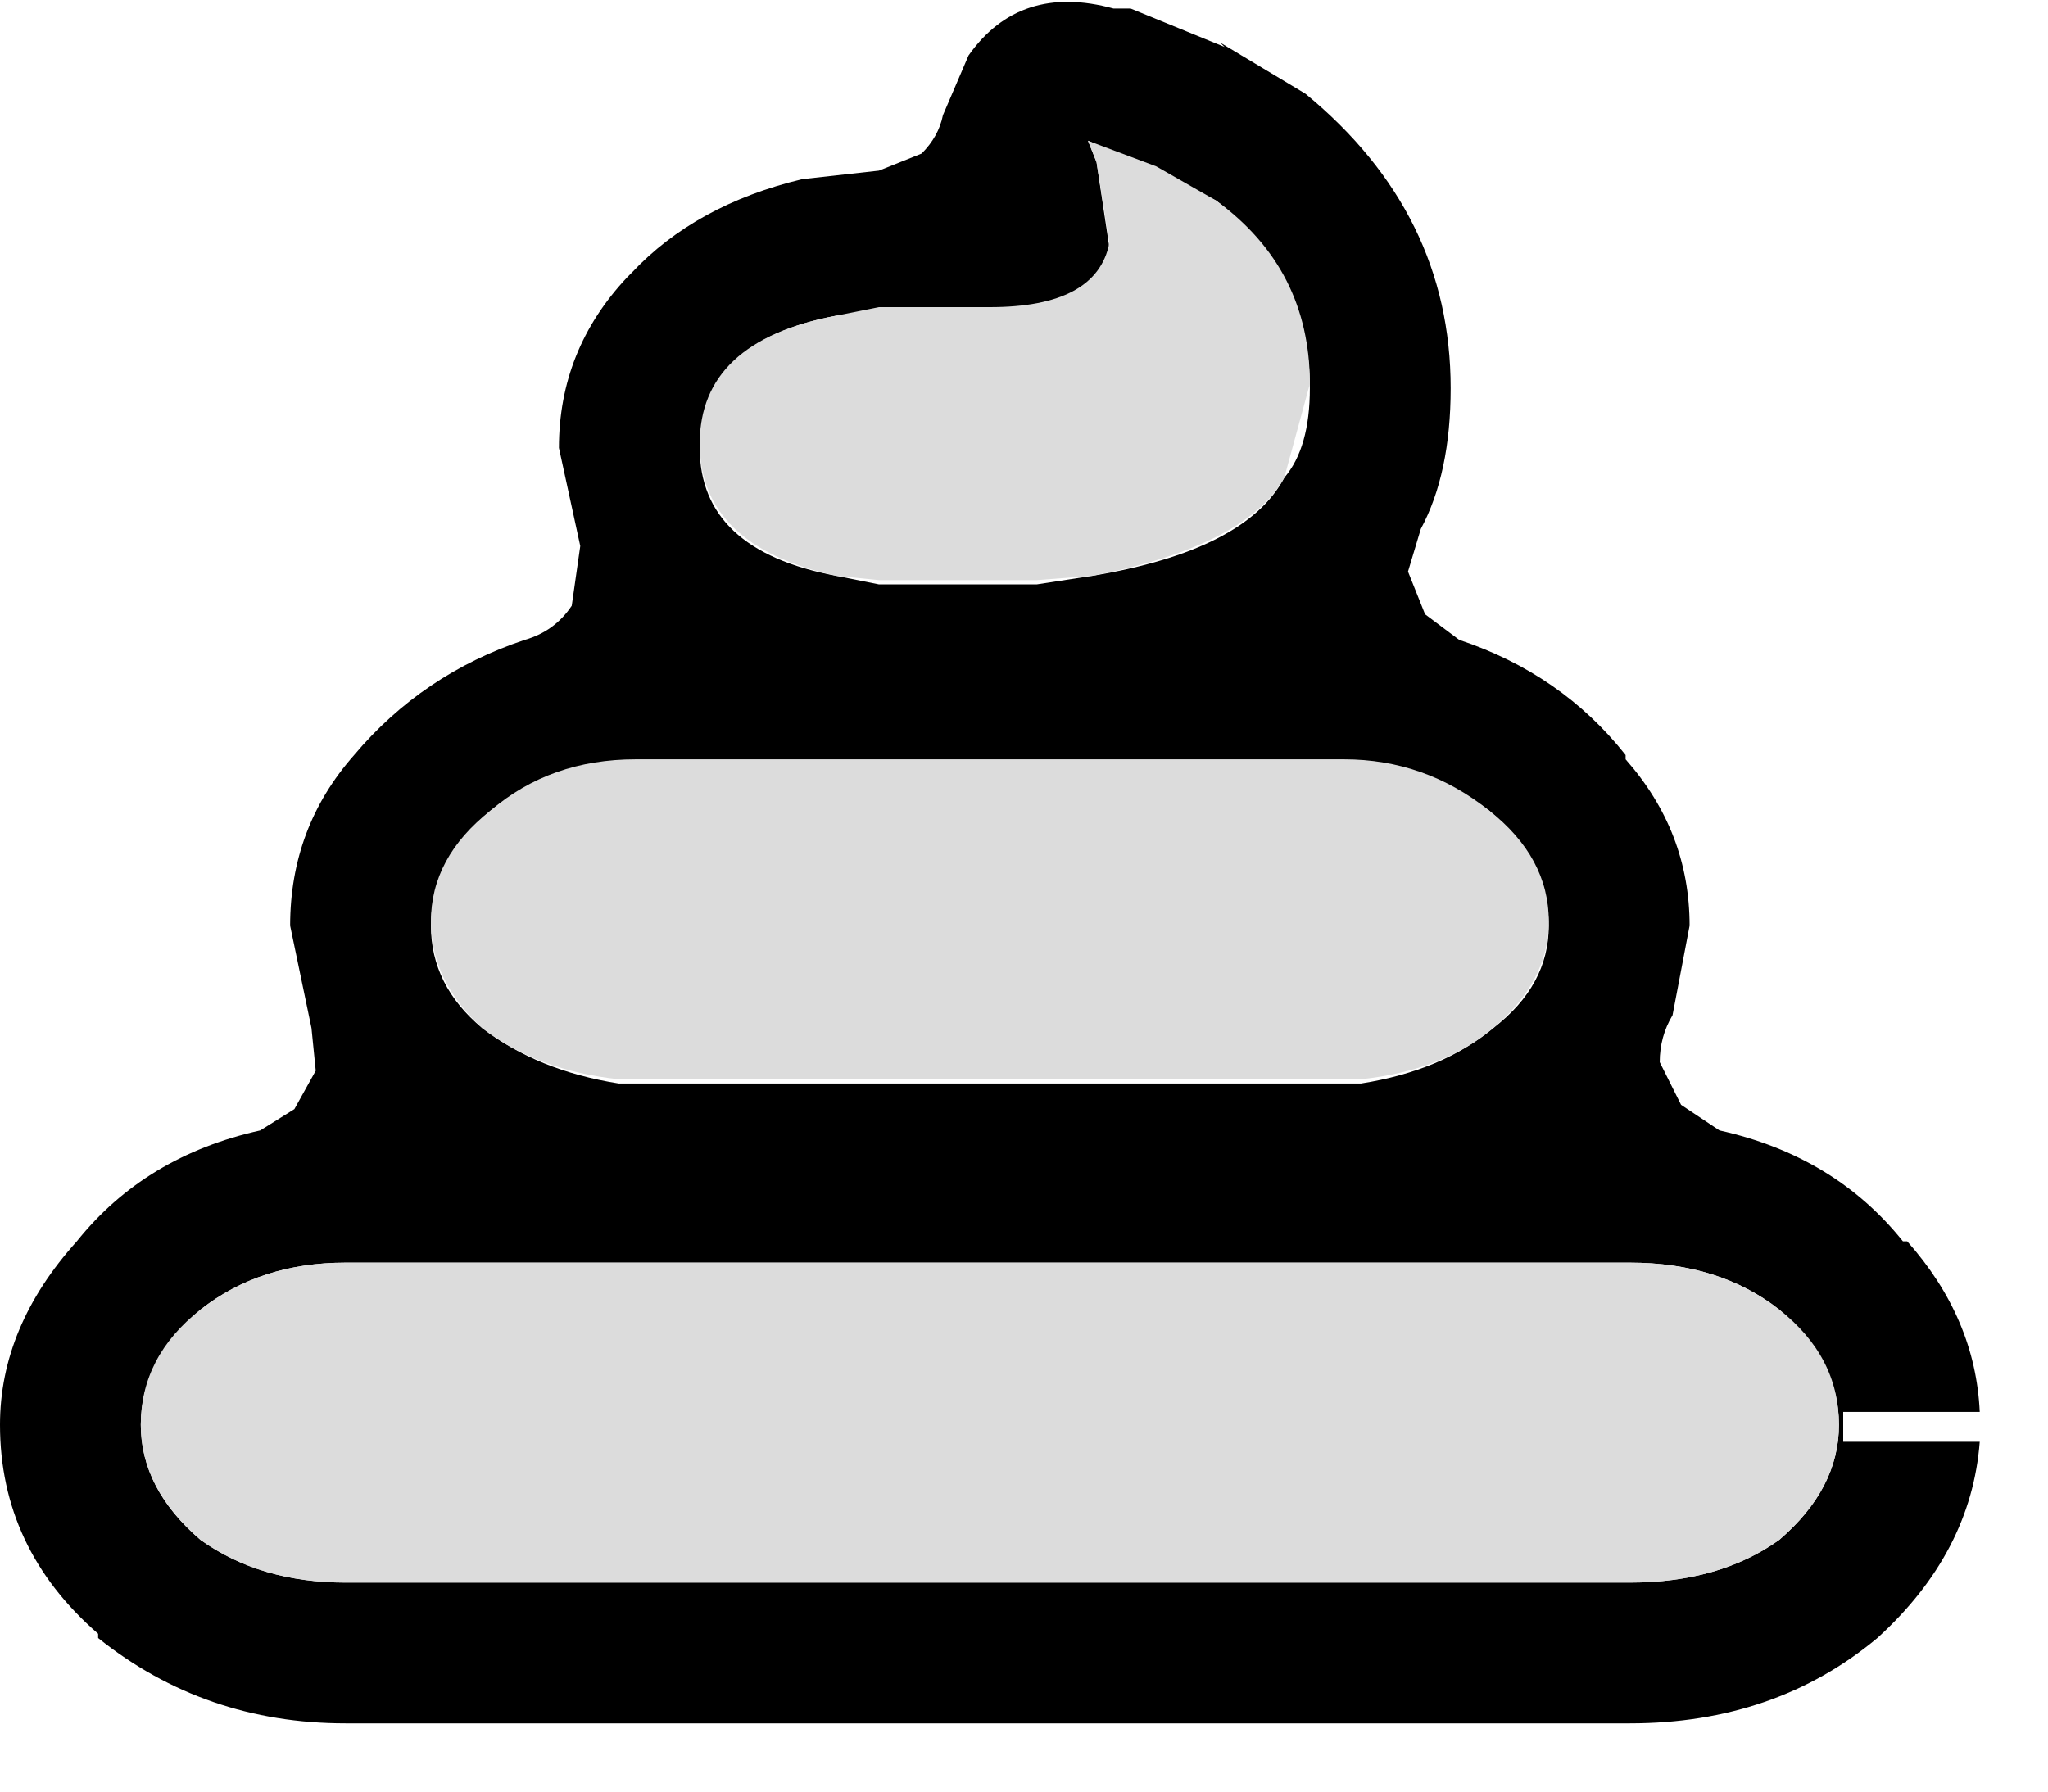<?xml version="1.0" encoding="utf-8"?>
<svg version="1.1" id="Layer_1"
xmlns="http://www.w3.org/2000/svg"
xmlns:xlink="http://www.w3.org/1999/xlink"
xmlns:author="http://www.sothink.com"
width="24px" height="21px"
xml:space="preserve">
<g id="436" transform="matrix(1, 0, 0, 1, 11.6, 10.1)">
<path style="fill:#000000;fill-opacity:1" d="M2.7,-9.6L3.7 -9Q5.4 -7.6 5.4 -5.55Q5.4 -4.55 5.05 -3.9L4.9 -3.4L5.1 -2.9L5.5 -2.6Q6.7 -2.2 7.45 -1.25L7.45 -1.2Q8.2 -0.35 8.2 0.75L8 1.8Q7.85 2.05 7.85 2.35L8.1 2.85L8.55 3.15Q9.9 3.45 10.7 4.45L10.75 4.45Q11.55 5.35 11.6 6.45L10 6.45L10 6.8L11.6 6.8Q11.5 8.1 10.4 9.1Q9.2 10.1 7.5 10.1L-7.55 10.1Q-9.2 10.1 -10.45 9.1L-10.45 9.05Q-11.6 8.05 -11.6 6.6Q-11.6 5.45 -10.7 4.45Q-9.9 3.45 -8.55 3.15L-8.15 2.9L-7.9 2.45L-7.95 1.95L-8.2 0.75Q-8.2 -0.4 -7.45 -1.25Q-6.65 -2.2 -5.45 -2.6Q-5.1 -2.7 -4.9 -3L-4.8 -3.7L-5.05 -4.85Q-5.05 -6 -4.25 -6.85L-4.2 -6.9Q-3.45 -7.7 -2.2 -8L-1.3 -8.1L-0.8 -8.3Q-0.6 -8.5 -0.55 -8.75L-0.25 -9.45Q0.35 -10.3 1.45 -10L1.65 -10L2.75 -9.55L2.7 -9.6M0,-6.45L-1.3 -6.45L-1.8 -6.4Q-3.4 -6.1 -3.4 -4.85Q-3.4 -3.65 -1.8 -3.35L-1.3 -3.25L0.55 -3.25L1.2 -3.35Q3 -3.65 3.45 -4.5Q3.75 -4.85 3.75 -5.55Q3.75 -6.9 2.65 -7.75L1.95 -8.1L1.15 -8.45L1.25 -8.2L1.4 -7.2Q1.25 -6.45 0 -6.45M4.15,-1.15L-4.15 -1.15Q-5.15 -1.15 -5.85 -0.6Q-6.55 0 -6.55 0.75Q-6.55 1.45 -5.95 1.95Q-5.3 2.45 -4.35 2.6L4.35 2.6Q5.3 2.45 5.9 1.95Q6.55 1.45 6.55 0.75Q6.55 0 5.85 -0.6Q5.1 -1.15 4.15 -1.15M7.5,4.7L-7.55 4.7Q-8.55 4.7 -9.25 5.25Q-9.95 5.85 -9.95 6.6Q-9.95 7.35 -9.25 7.95Q-8.55 8.45 -7.55 8.45L7.5 8.45Q8.55 8.45 9.25 7.95Q9.95 7.35 9.95 6.6Q9.95 5.85 9.25 5.25Q8.55 4.7 7.5 4.7" />
<path style="fill:#DCDCDC;fill-opacity:1" d="M1.25,-8.2L1.15 -8.45L1.95 -8.15L2.65 -7.75Q3.75 -6.95 3.75 -5.6L3.45 -4.5Q3 -3.7 1.2 -3.35L0.55 -3.3L-1.3 -3.3L-1.8 -3.35Q-3.4 -3.7 -3.4 -4.9Q-3.4 -6.1 -1.8 -6.4L-1.3 -6.5L0 -6.5Q1.25 -6.5 1.4 -7.25L1.25 -8.2" />
<path style="fill:#DCDCDC;fill-opacity:1" d="M9.25,5.25Q9.95 5.8 9.95 6.6Q9.95 7.35 9.25 7.95Q8.55 8.45 7.5 8.45L-7.55 8.45Q-8.55 8.45 -9.25 7.95Q-9.95 7.35 -9.95 6.6Q-9.95 5.8 -9.25 5.25Q-8.55 4.7 -7.55 4.7L7.5 4.7Q8.55 4.7 9.25 5.25" />
<path style="fill:#DCDCDC;fill-opacity:1" d="M6.55,0.7Q6.55 1.4 5.9 1.95Q5.3 2.45 4.35 2.55L-4.35 2.55Q-5.3 2.45 -5.95 1.95Q-6.55 1.4 -6.55 0.7Q-6.55 -0.05 -5.85 -0.6Q-5.15 -1.2 -4.15 -1.2L4.15 -1.2Q5.1 -1.2 5.85 -0.6Q6.55 -0.05 6.55 0.7" />
</g>
</svg>
